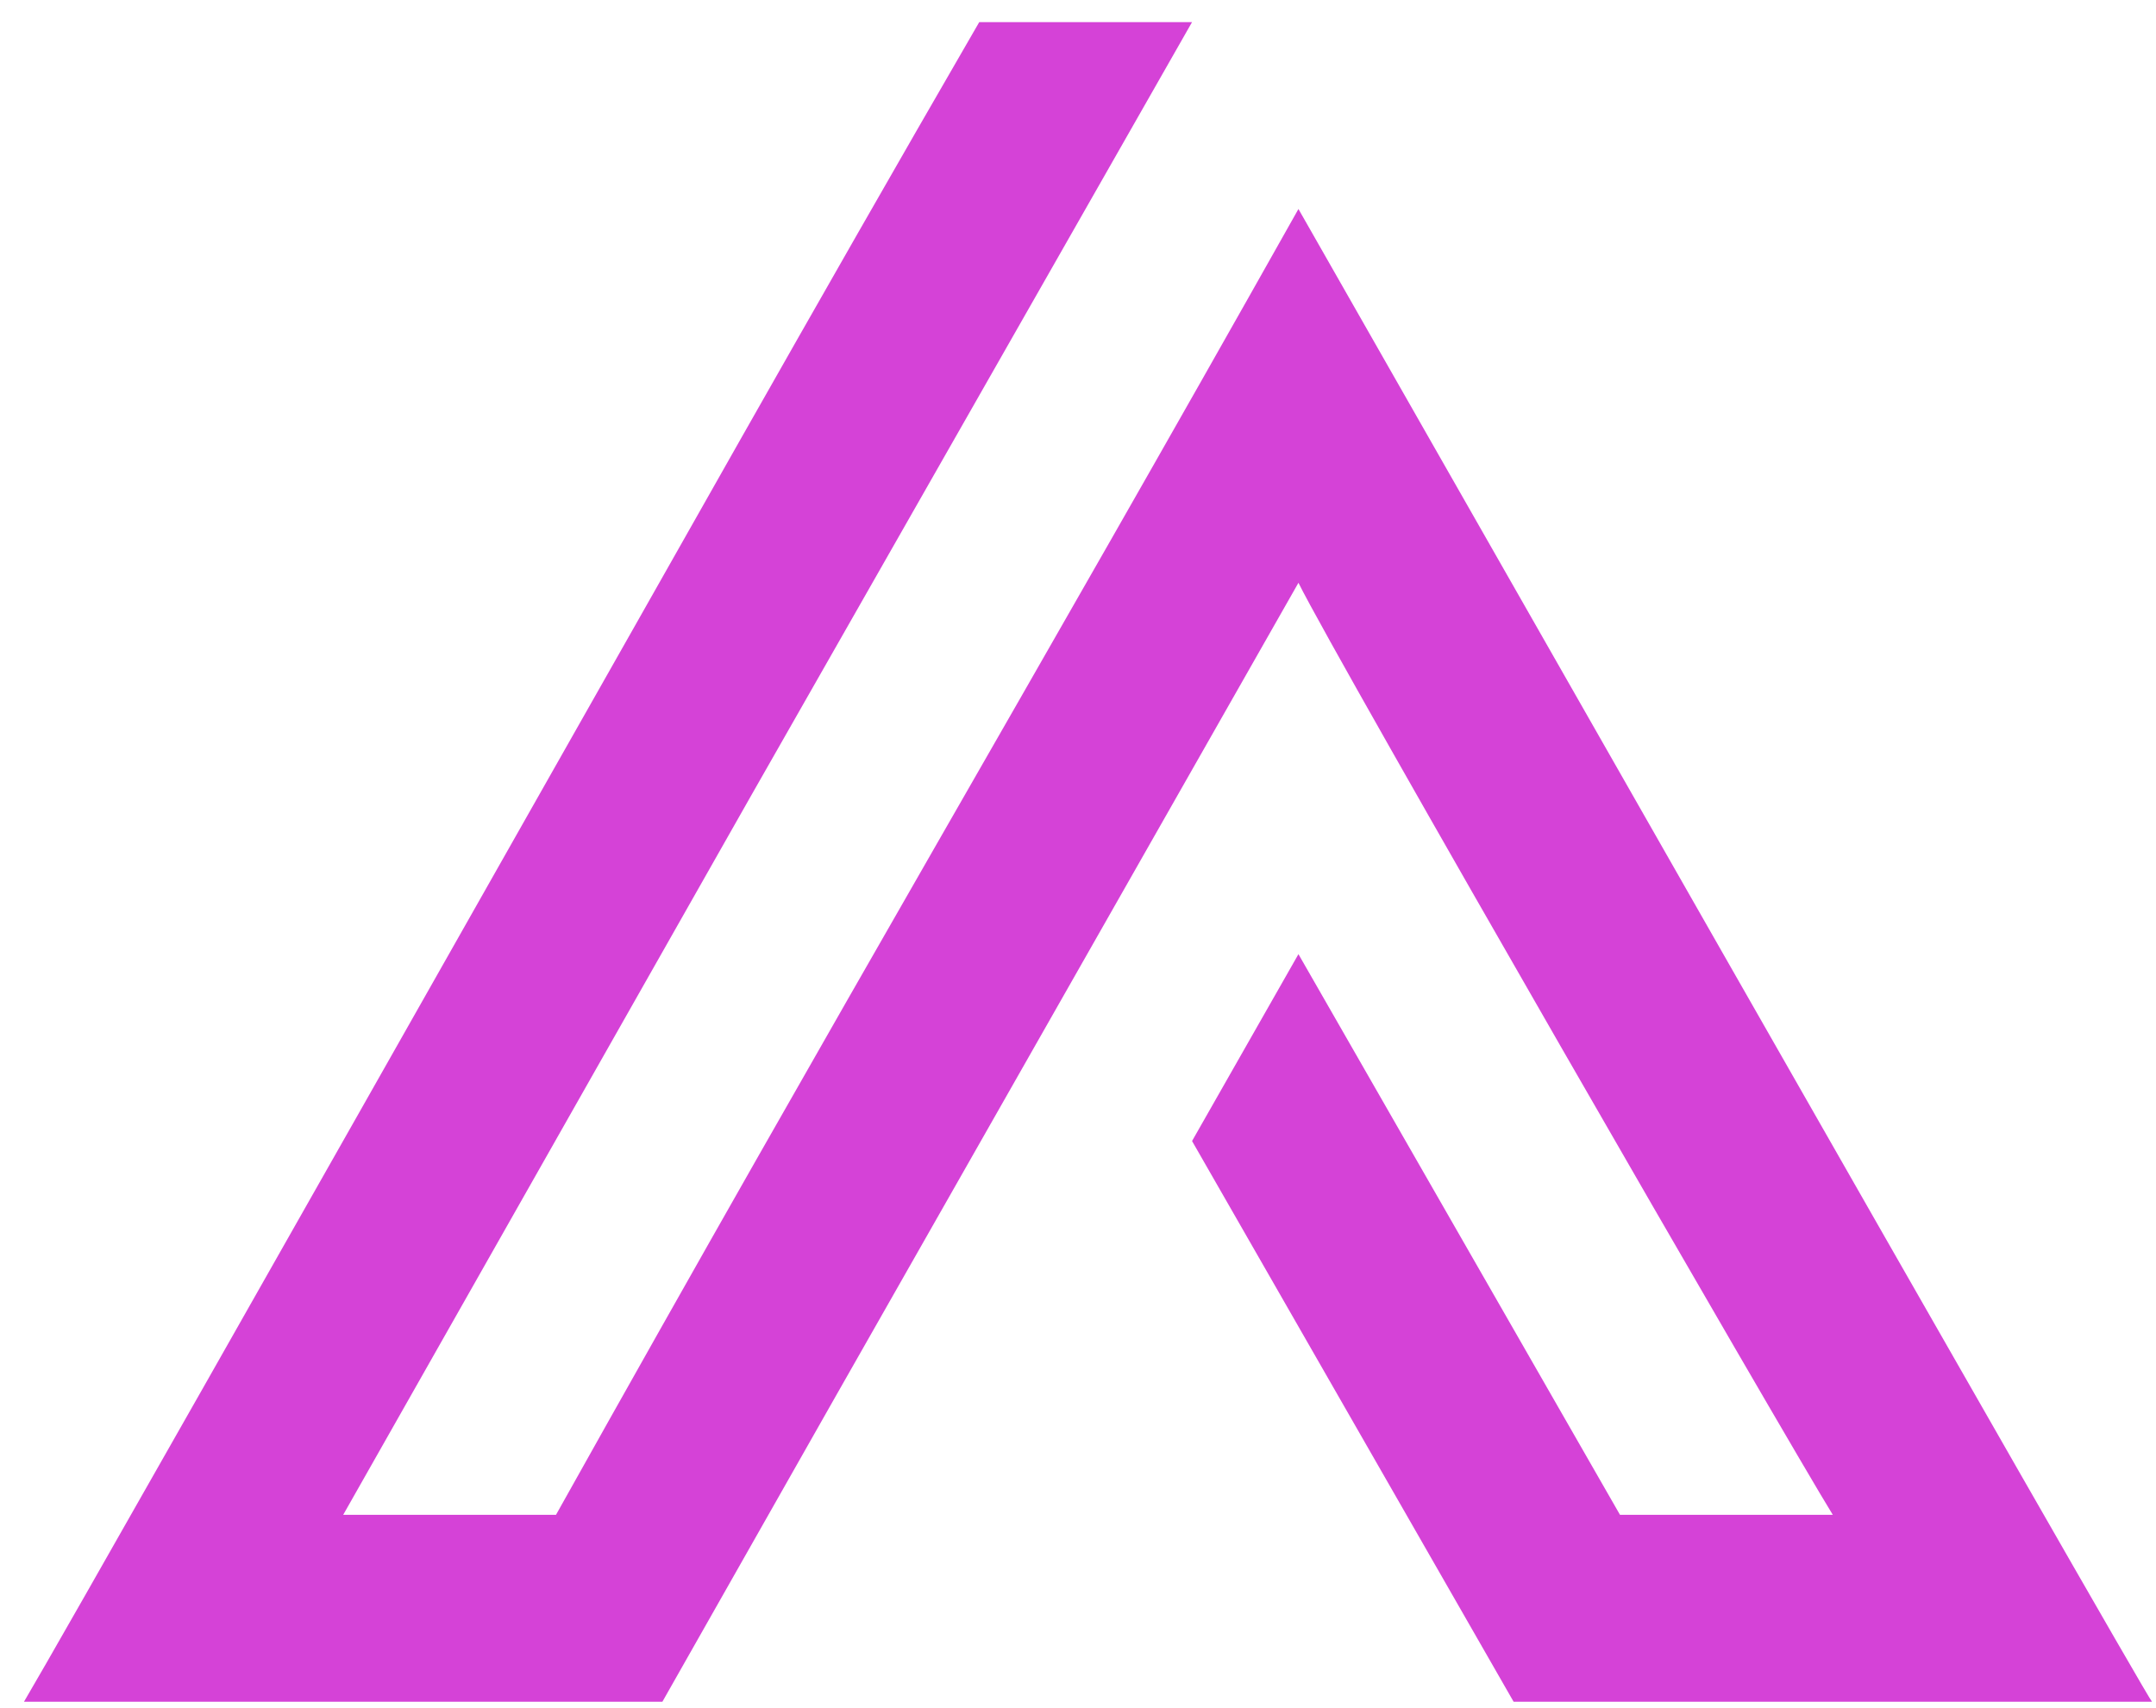 <svg xmlns="http://www.w3.org/2000/svg" width="77" height="61" fill="none" viewBox="0 0 77 61"><path fill="#D542D7" d="M42.573 40.761L46.373 34.085L57.857 54.114H65.457C63.769 51.375 47.724 23.558 46.373 20.819L29.822 49.92L23.657 60.79H0.857C2.124 58.65 10.653 43.586 18.844 29.121C23.657 20.647 28.977 11.147 34.973 0.79H42.573L26.866 28.351L12.257 54.114H19.857C30.244 35.54 36.746 24.585 46.373 7.466C46.964 8.493 76.689 60.704 76.857 60.79H54.057L42.573 40.761Z"/></svg>